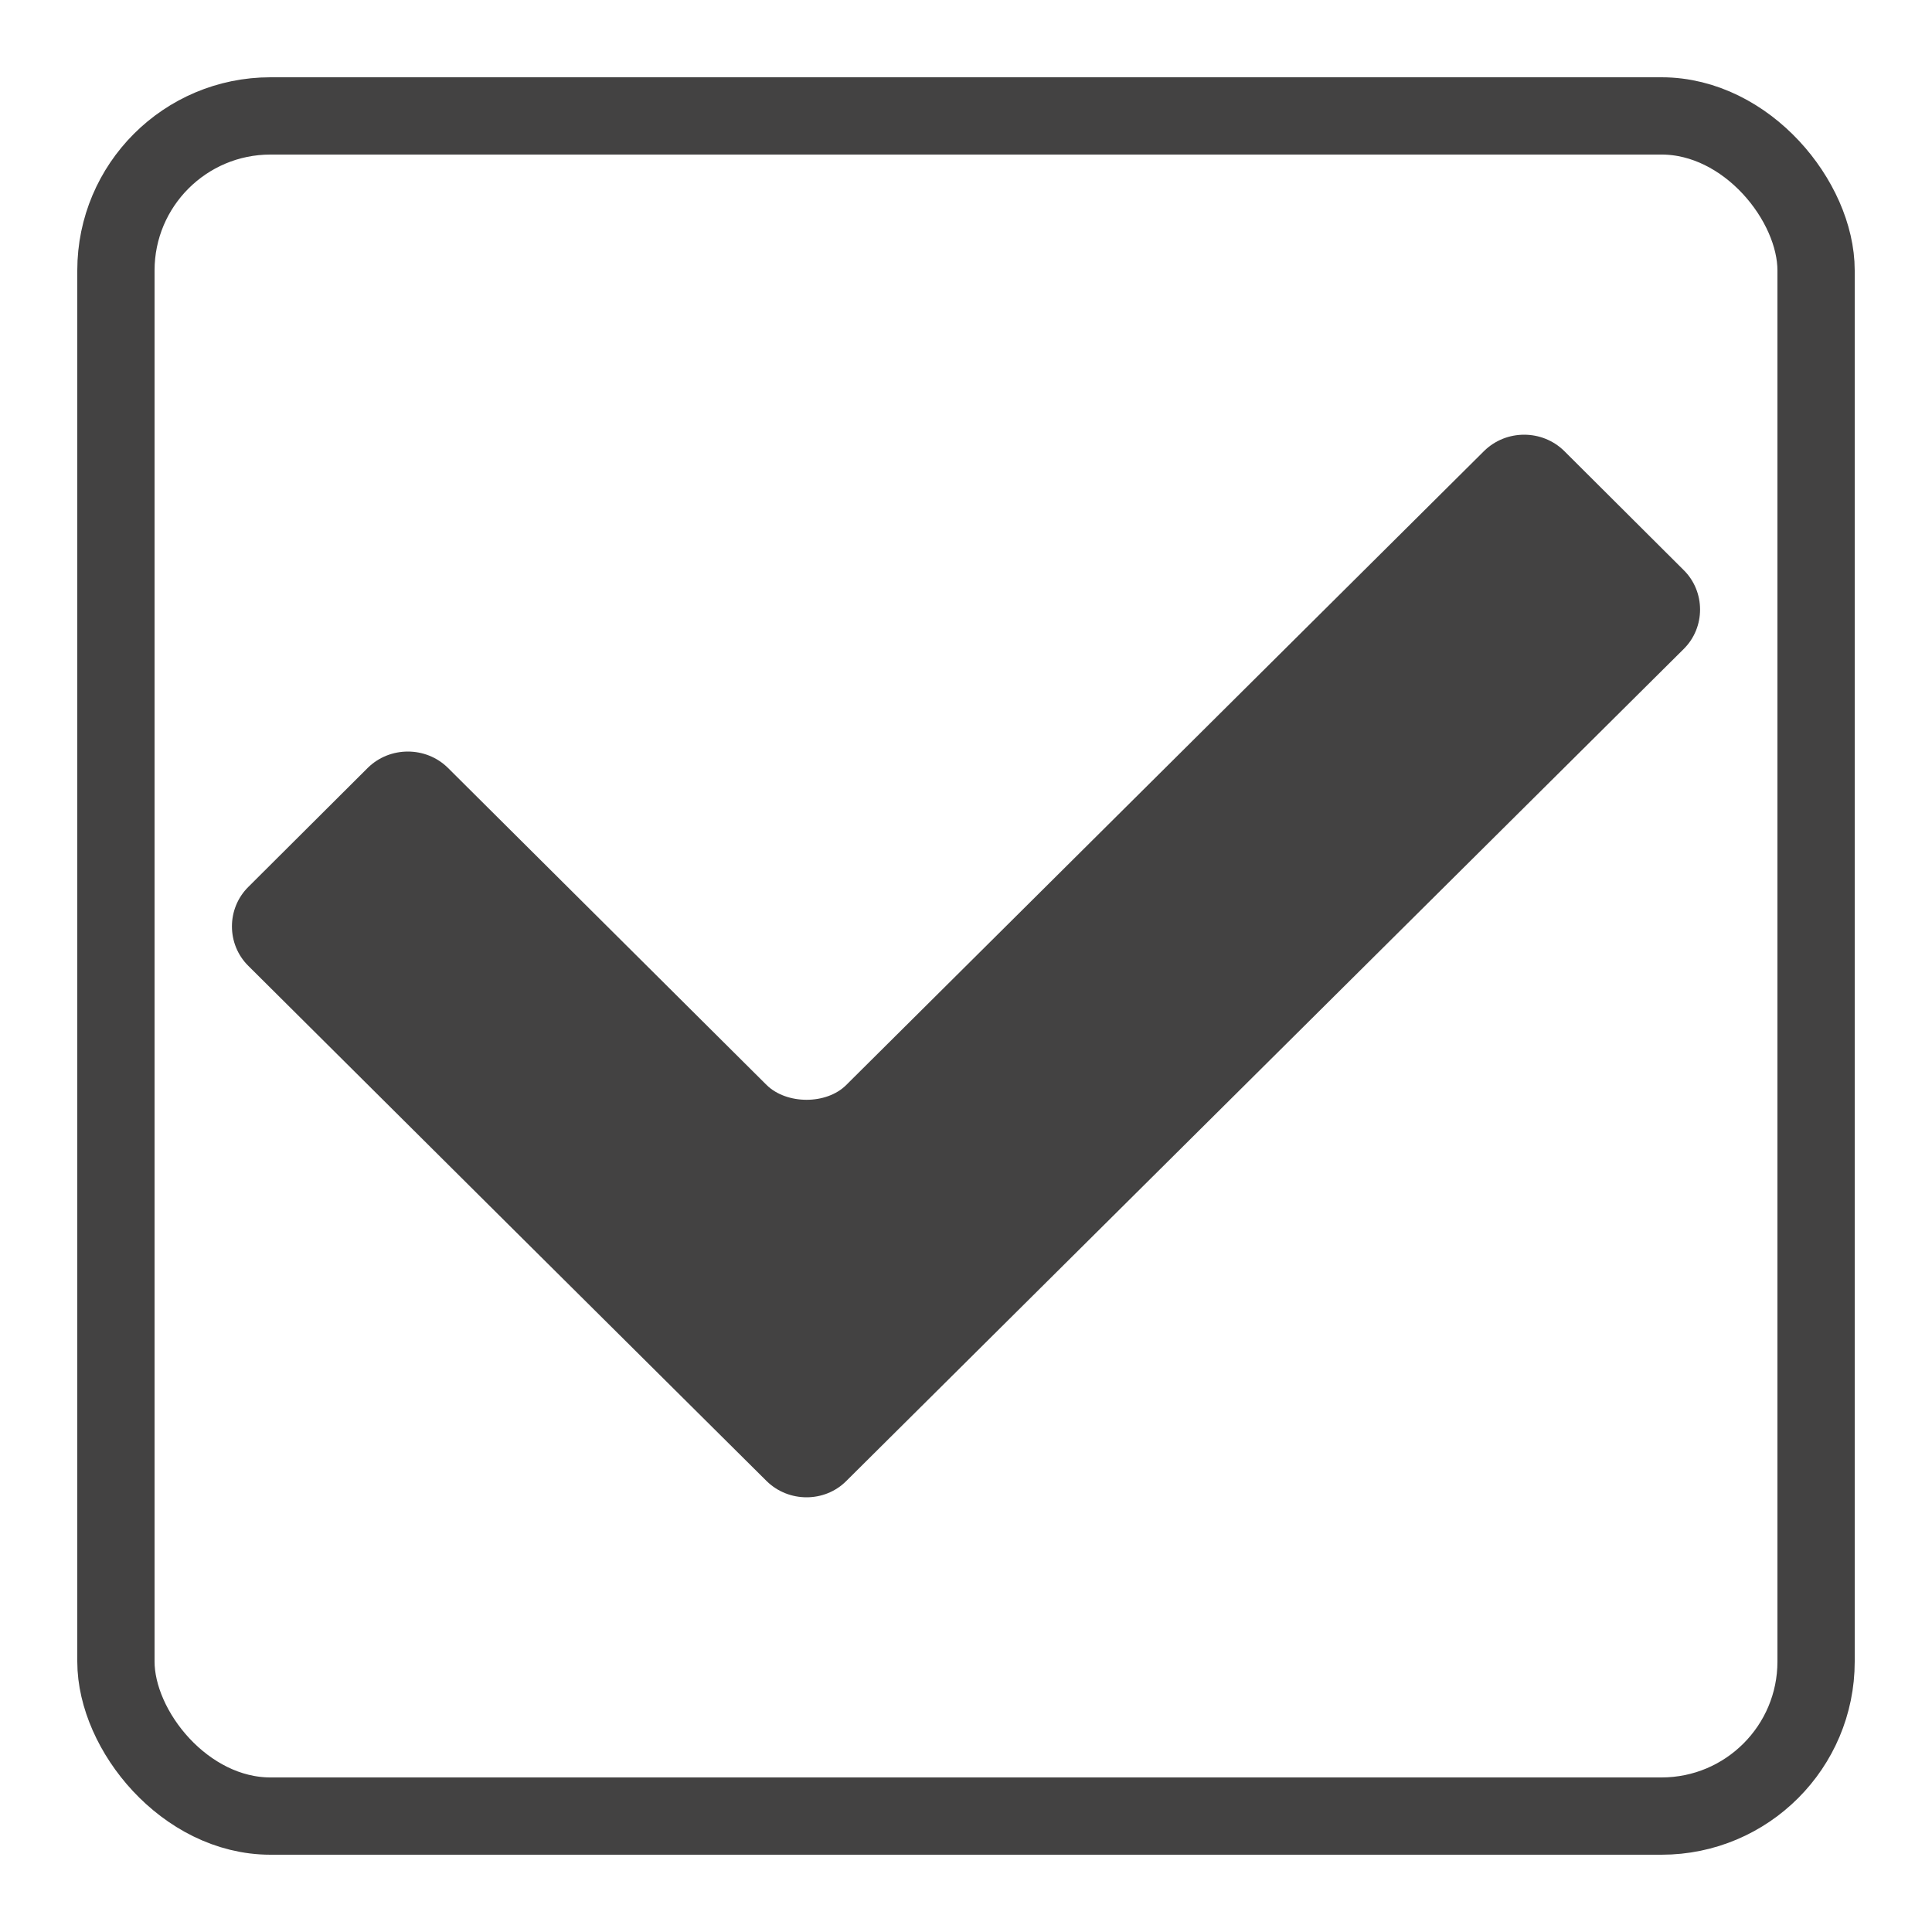 <?xml version="1.0" encoding="UTF-8"?>
<!DOCTYPE svg PUBLIC "-//W3C//DTD SVG 1.1//EN" "http://www.w3.org/Graphics/SVG/1.1/DTD/svg11.dtd">

<svg xmlns="http://www.w3.org/2000/svg" xml:space="preserve" width="100%" height="100%" version="1.1" style="shape-rendering:geometricPrecision; text-rendering:geometricPrecision; image-rendering:optimizeQuality; fill-rule:evenodd; clip-rule:evenodd"
viewBox="0 0 5000 5000"
 xmlns:xlink="http://www.w3.org/1999/xlink">
 <defs>
  <style type="text/css">
   <![CDATA[
    .str0 {stroke:#434242;stroke-width:200}
    .fil0 {fill:none}
    .fil1 {fill:#434242}
   ]]>
  </style>
 </defs>
 <g id="Layer_x0020_1">
  <rect class="fil0 str0" x="300" y="300" width="4400" height="4400" rx="400" ry="400"/>
  <path class="fil1" d="M4048 1167l309 308c57,56 57,149 0,205l-2167 2153c-56,56 -149,56 -206,0 -413,-410 -929,-923 -1341,-1333 -57,-56 -57,-149 0,-205l309 -308c57,-56 150,-56 207,0 275,274 550,547 825,821 52,51 155,51 206,0l1651 -1641c57,-56 150,-56 207,0z"/>
 </g>
</svg>
